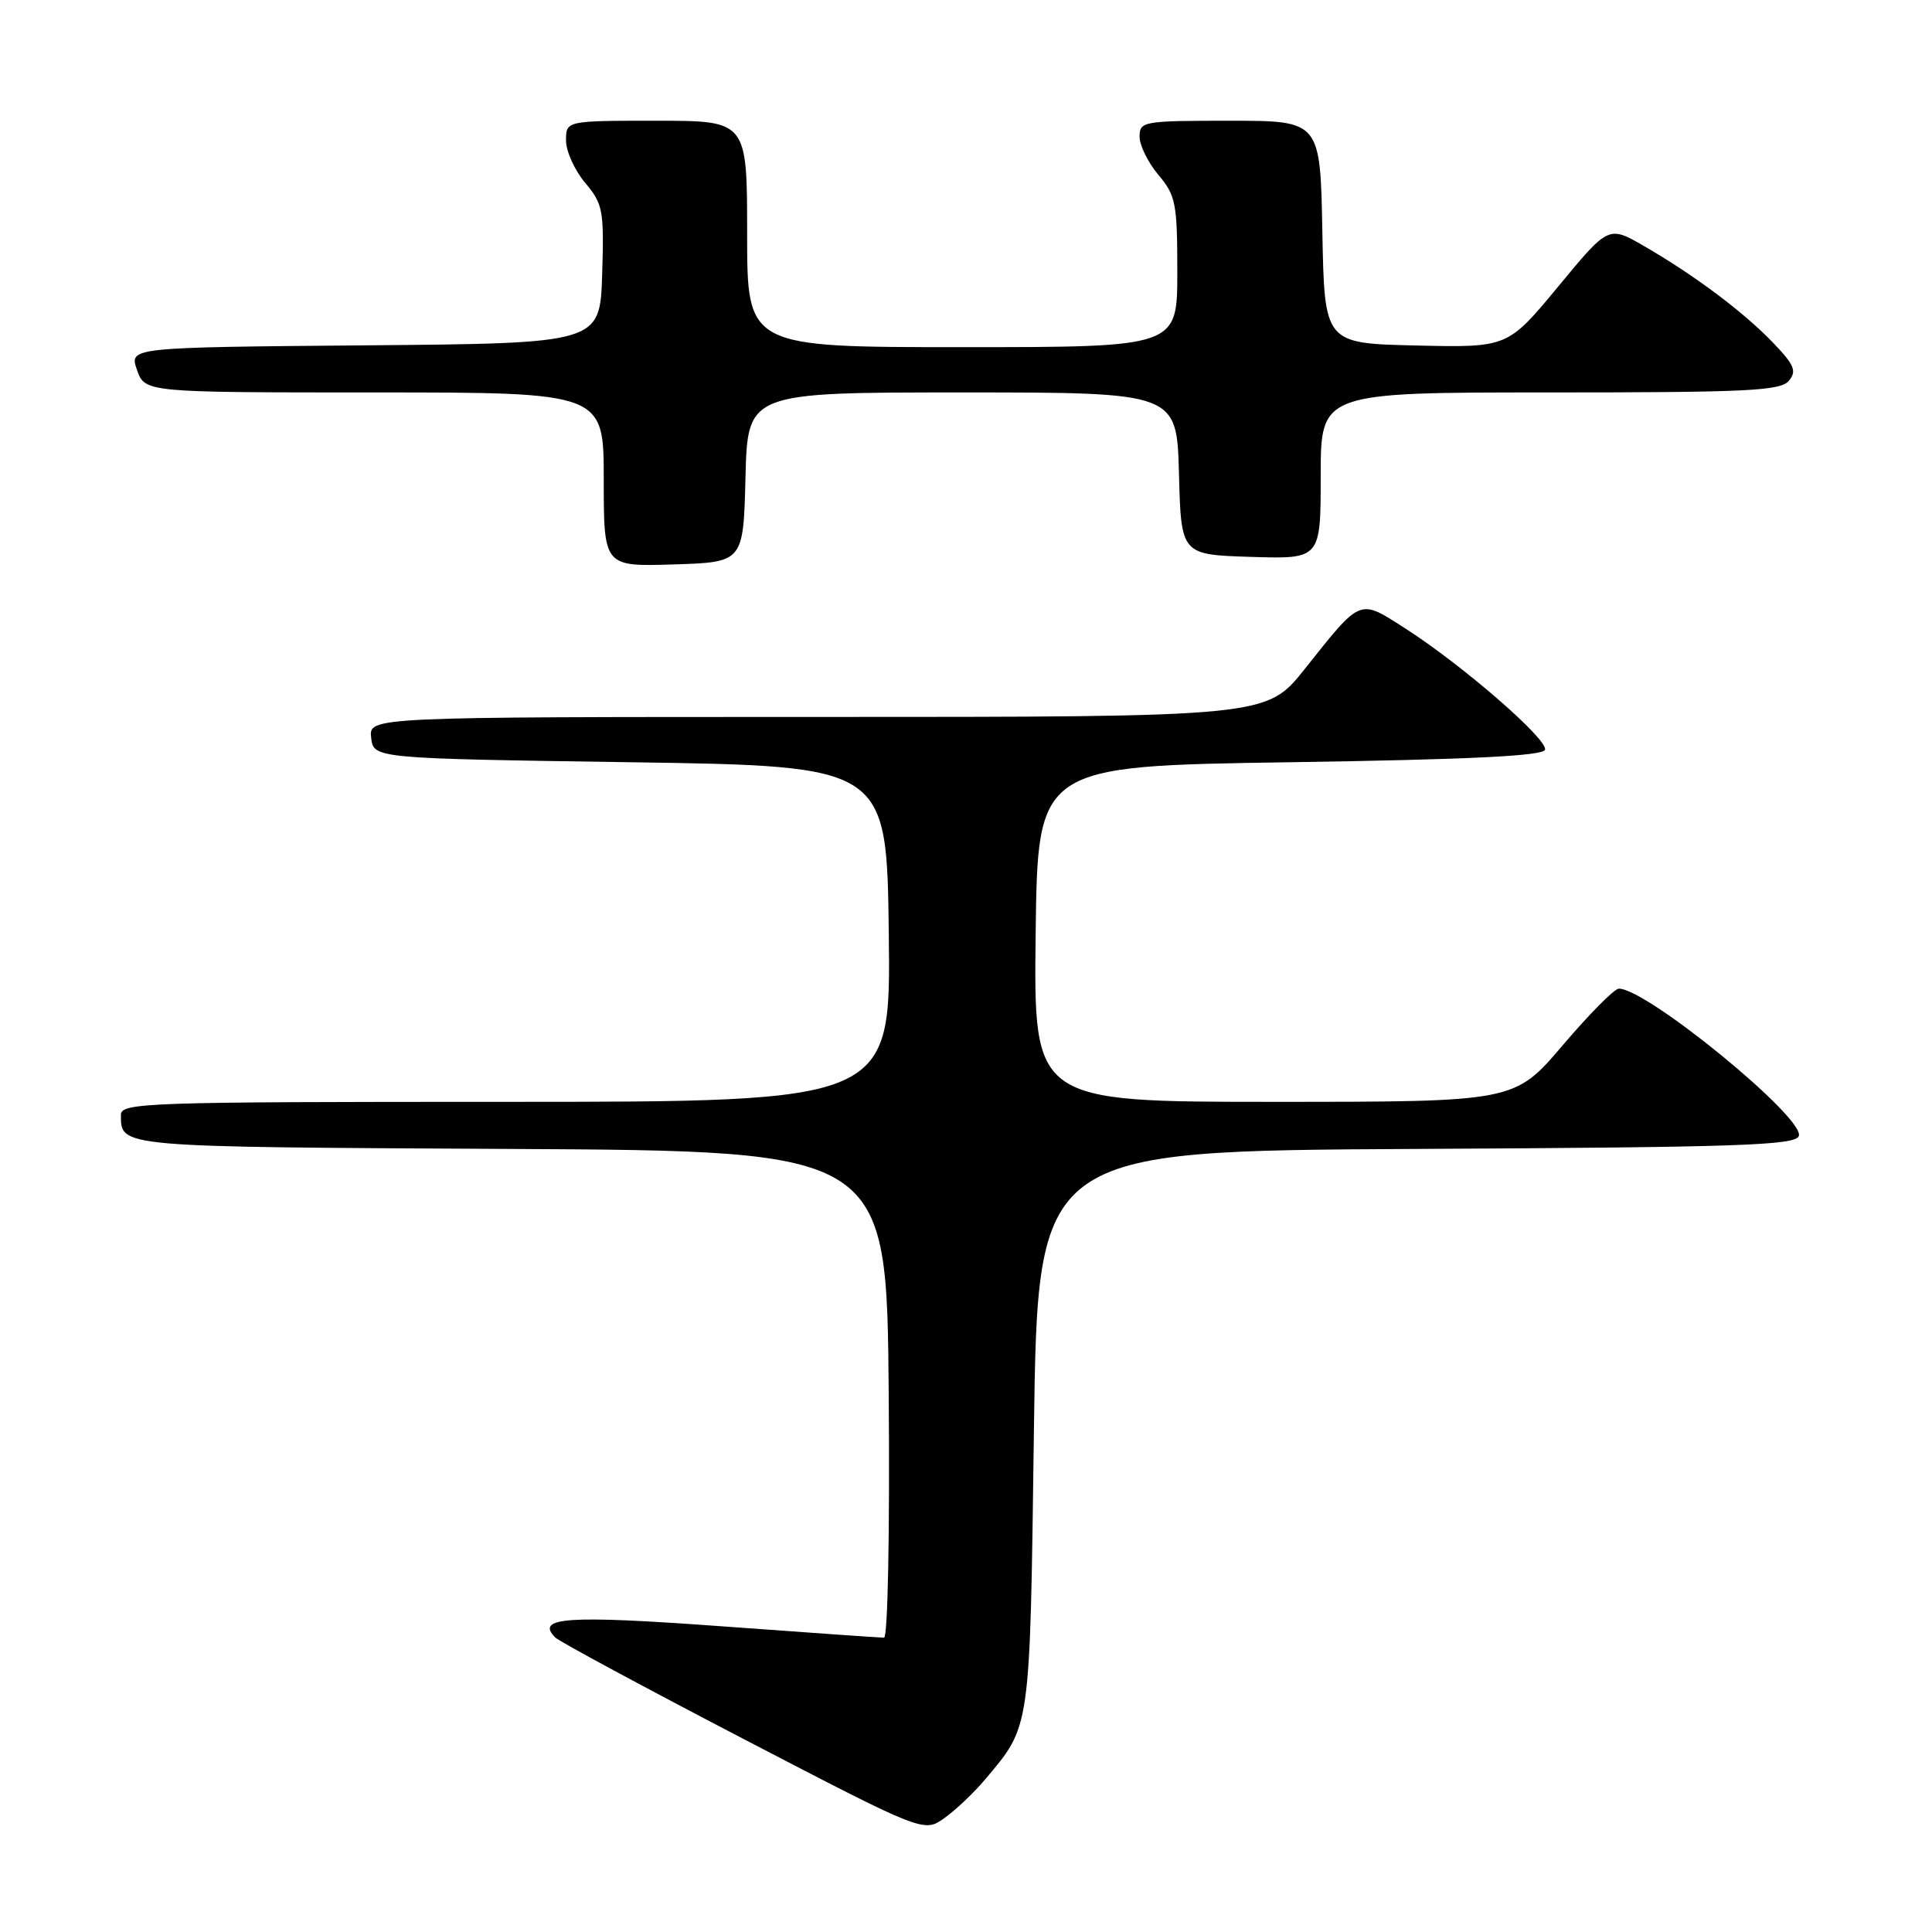 <?xml version="1.0" encoding="UTF-8" standalone="no"?>
<!DOCTYPE svg PUBLIC "-//W3C//DTD SVG 1.1//EN" "http://www.w3.org/Graphics/SVG/1.1/DTD/svg11.dtd" >
<svg xmlns="http://www.w3.org/2000/svg" xmlns:xlink="http://www.w3.org/1999/xlink" version="1.1" viewBox="0 0 256 256">
 <g >
 <path fill="currentColor"
d=" M 130.46 235.87 C 136.62 228.54 136.46 229.72 137.00 189.50 C 137.50 152.50 137.50 152.50 187.65 152.24 C 230.33 152.02 237.88 151.77 238.35 150.53 C 239.24 148.20 218.24 131.00 214.50 131.00 C 213.92 131.00 210.58 134.38 207.07 138.50 C 200.68 146.00 200.68 146.00 168.82 146.00 C 136.96 146.00 136.96 146.00 137.23 123.75 C 137.50 101.50 137.50 101.50 170.92 101.00 C 194.75 100.64 204.44 100.17 204.72 99.35 C 205.16 98.01 193.80 88.14 186.19 83.26 C 180.03 79.32 180.44 79.15 172.88 88.65 C 167.83 95.00 167.83 95.00 108.35 95.00 C 48.87 95.00 48.87 95.00 49.18 97.75 C 49.50 100.50 49.50 100.50 83.50 101.00 C 117.50 101.50 117.50 101.50 117.77 123.75 C 118.04 146.00 118.04 146.00 67.02 146.00 C 19.09 146.00 16.00 146.11 16.02 147.75 C 16.05 152.03 15.41 151.97 67.55 152.24 C 117.50 152.50 117.50 152.50 117.76 184.75 C 117.91 202.98 117.64 217.00 117.14 217.00 C 116.66 217.00 106.89 216.32 95.45 215.48 C 75.10 214.00 70.89 214.29 73.58 216.98 C 74.11 217.51 85.32 223.55 98.48 230.40 C 122.41 242.84 122.41 242.84 125.13 240.91 C 126.62 239.85 129.02 237.58 130.46 235.87 Z  M 98.78 63.25 C 99.07 52.00 99.07 52.00 127.50 52.00 C 155.93 52.00 155.93 52.00 156.22 62.75 C 156.50 73.50 156.50 73.50 165.75 73.79 C 175.00 74.08 175.00 74.08 175.00 63.04 C 175.00 52.00 175.00 52.00 205.38 52.00 C 231.52 52.00 235.93 51.79 237.03 50.46 C 238.11 49.16 237.77 48.36 234.91 45.38 C 230.97 41.29 224.50 36.45 217.82 32.59 C 213.14 29.89 213.14 29.89 206.46 37.98 C 199.77 46.06 199.77 46.06 187.64 45.78 C 175.50 45.50 175.50 45.50 175.22 30.75 C 174.95 16.00 174.95 16.00 162.97 16.00 C 151.47 16.00 151.00 16.08 151.00 18.11 C 151.00 19.26 152.12 21.55 153.50 23.18 C 155.80 25.91 156.00 26.95 156.00 36.08 C 156.00 46.00 156.00 46.00 127.50 46.00 C 99.00 46.00 99.00 46.00 99.00 31.00 C 99.00 16.00 99.00 16.00 87.00 16.00 C 75.00 16.00 75.00 16.00 75.00 18.61 C 75.00 20.04 76.14 22.57 77.54 24.23 C 79.90 27.04 80.05 27.84 79.79 36.37 C 79.50 45.50 79.50 45.50 48.31 45.76 C 17.11 46.03 17.11 46.03 18.15 49.01 C 19.20 52.00 19.20 52.00 49.60 52.00 C 80.00 52.00 80.00 52.00 80.00 63.54 C 80.00 75.08 80.00 75.08 89.25 74.79 C 98.50 74.50 98.50 74.50 98.78 63.25 Z "/>
</g>
</svg>
